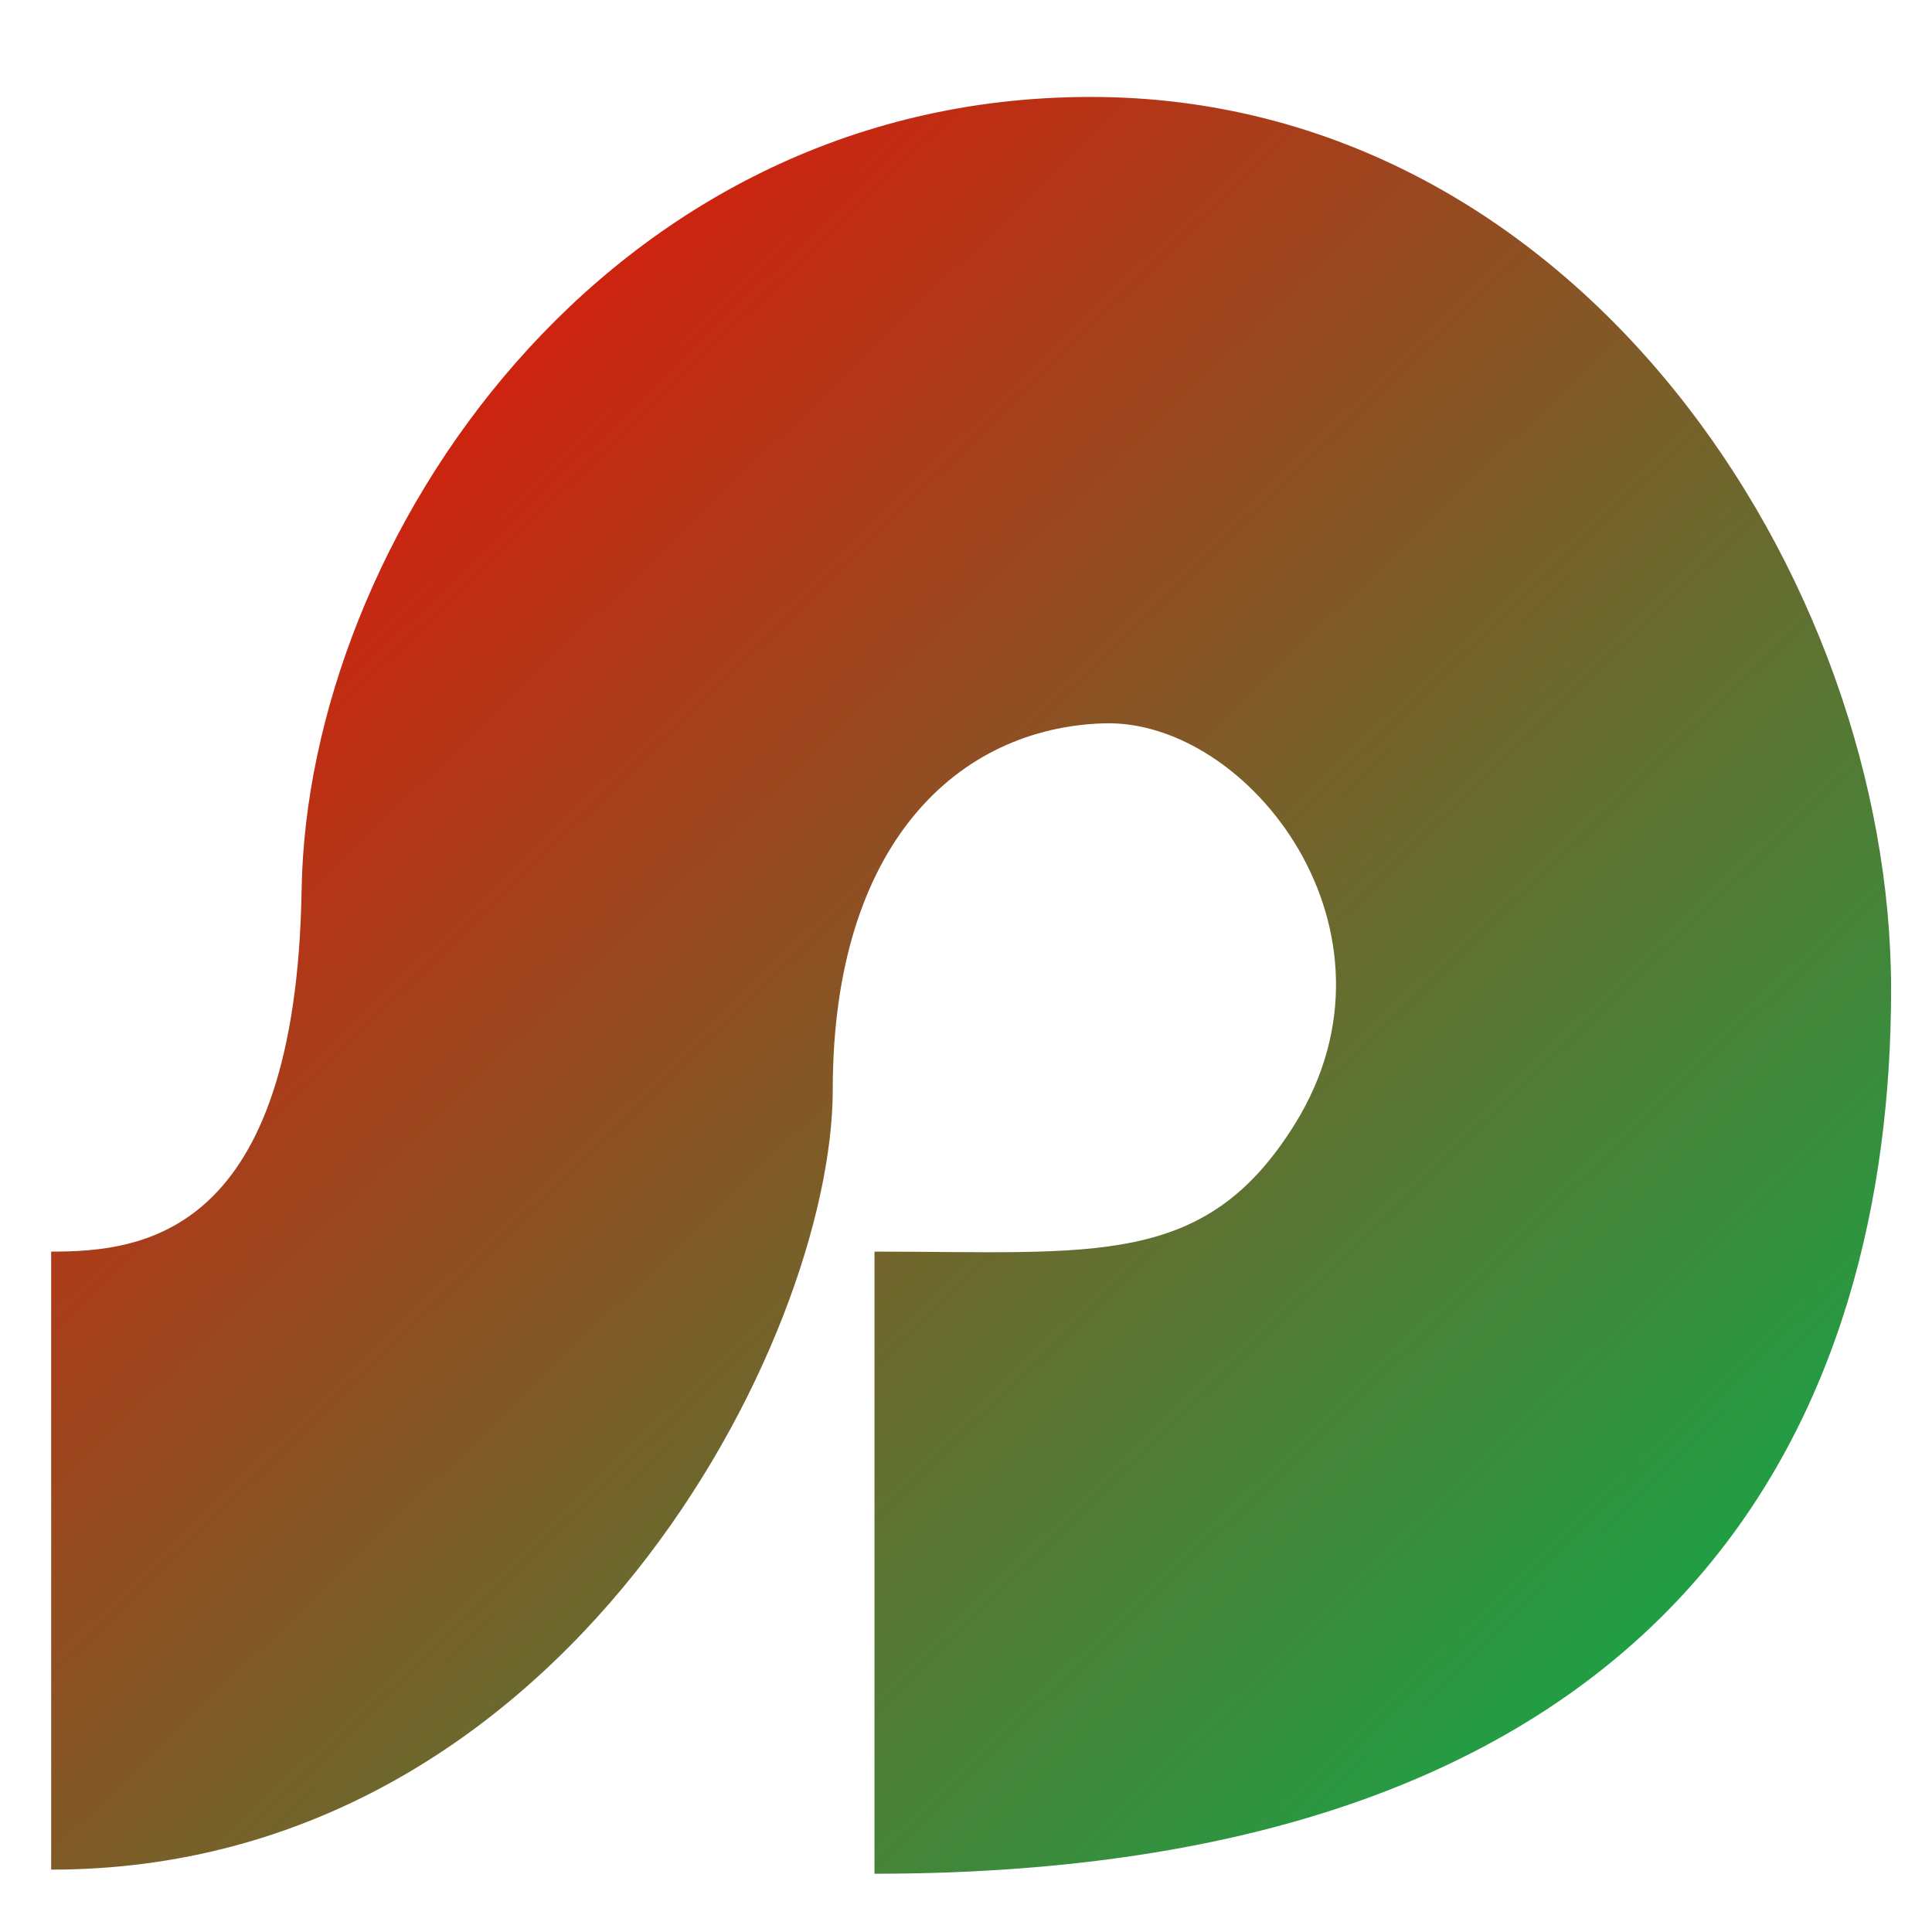 <svg xmlns="http://www.w3.org/2000/svg" xmlns:xlink="http://www.w3.org/1999/xlink" width="64" height="64" viewBox="0 0 64 64" version="1.1"><defs><linearGradient id="linear0" x1="100%" x2="0%" y1="100%" y2="0%"><stop offset="0%" style="stop-color:#00b54e; stop-opacity:1"/><stop offset="100%" style="stop-color:#ff0000; stop-opacity:1"/></linearGradient></defs><g id="surface1"><path style=" stroke:none;fill-rule:nonzero;fill:url(#linear0);" d="M 28.969 41.461 C 36.266 41.461 39.922 42.031 42.898 37.23 C 46.855 30.848 41.383 23.82 36.574 23.961 C 31.766 24.105 27.586 27.914 27.586 36.098 C 27.586 44.285 18.777 61.934 1.695 61.934 C 1.695 53.746 1.695 41.461 1.695 41.461 C 4.699 41.461 9.801 40.965 9.992 29.461 C 10.18 17.961 19.992 3.211 36.129 3.211 C 52.266 3.211 62.645 19.16 62.645 32.781 C 62.645 46.406 56.184 62.07 28.969 62.07 Z M 28.969 41.461 "/></g></svg>

